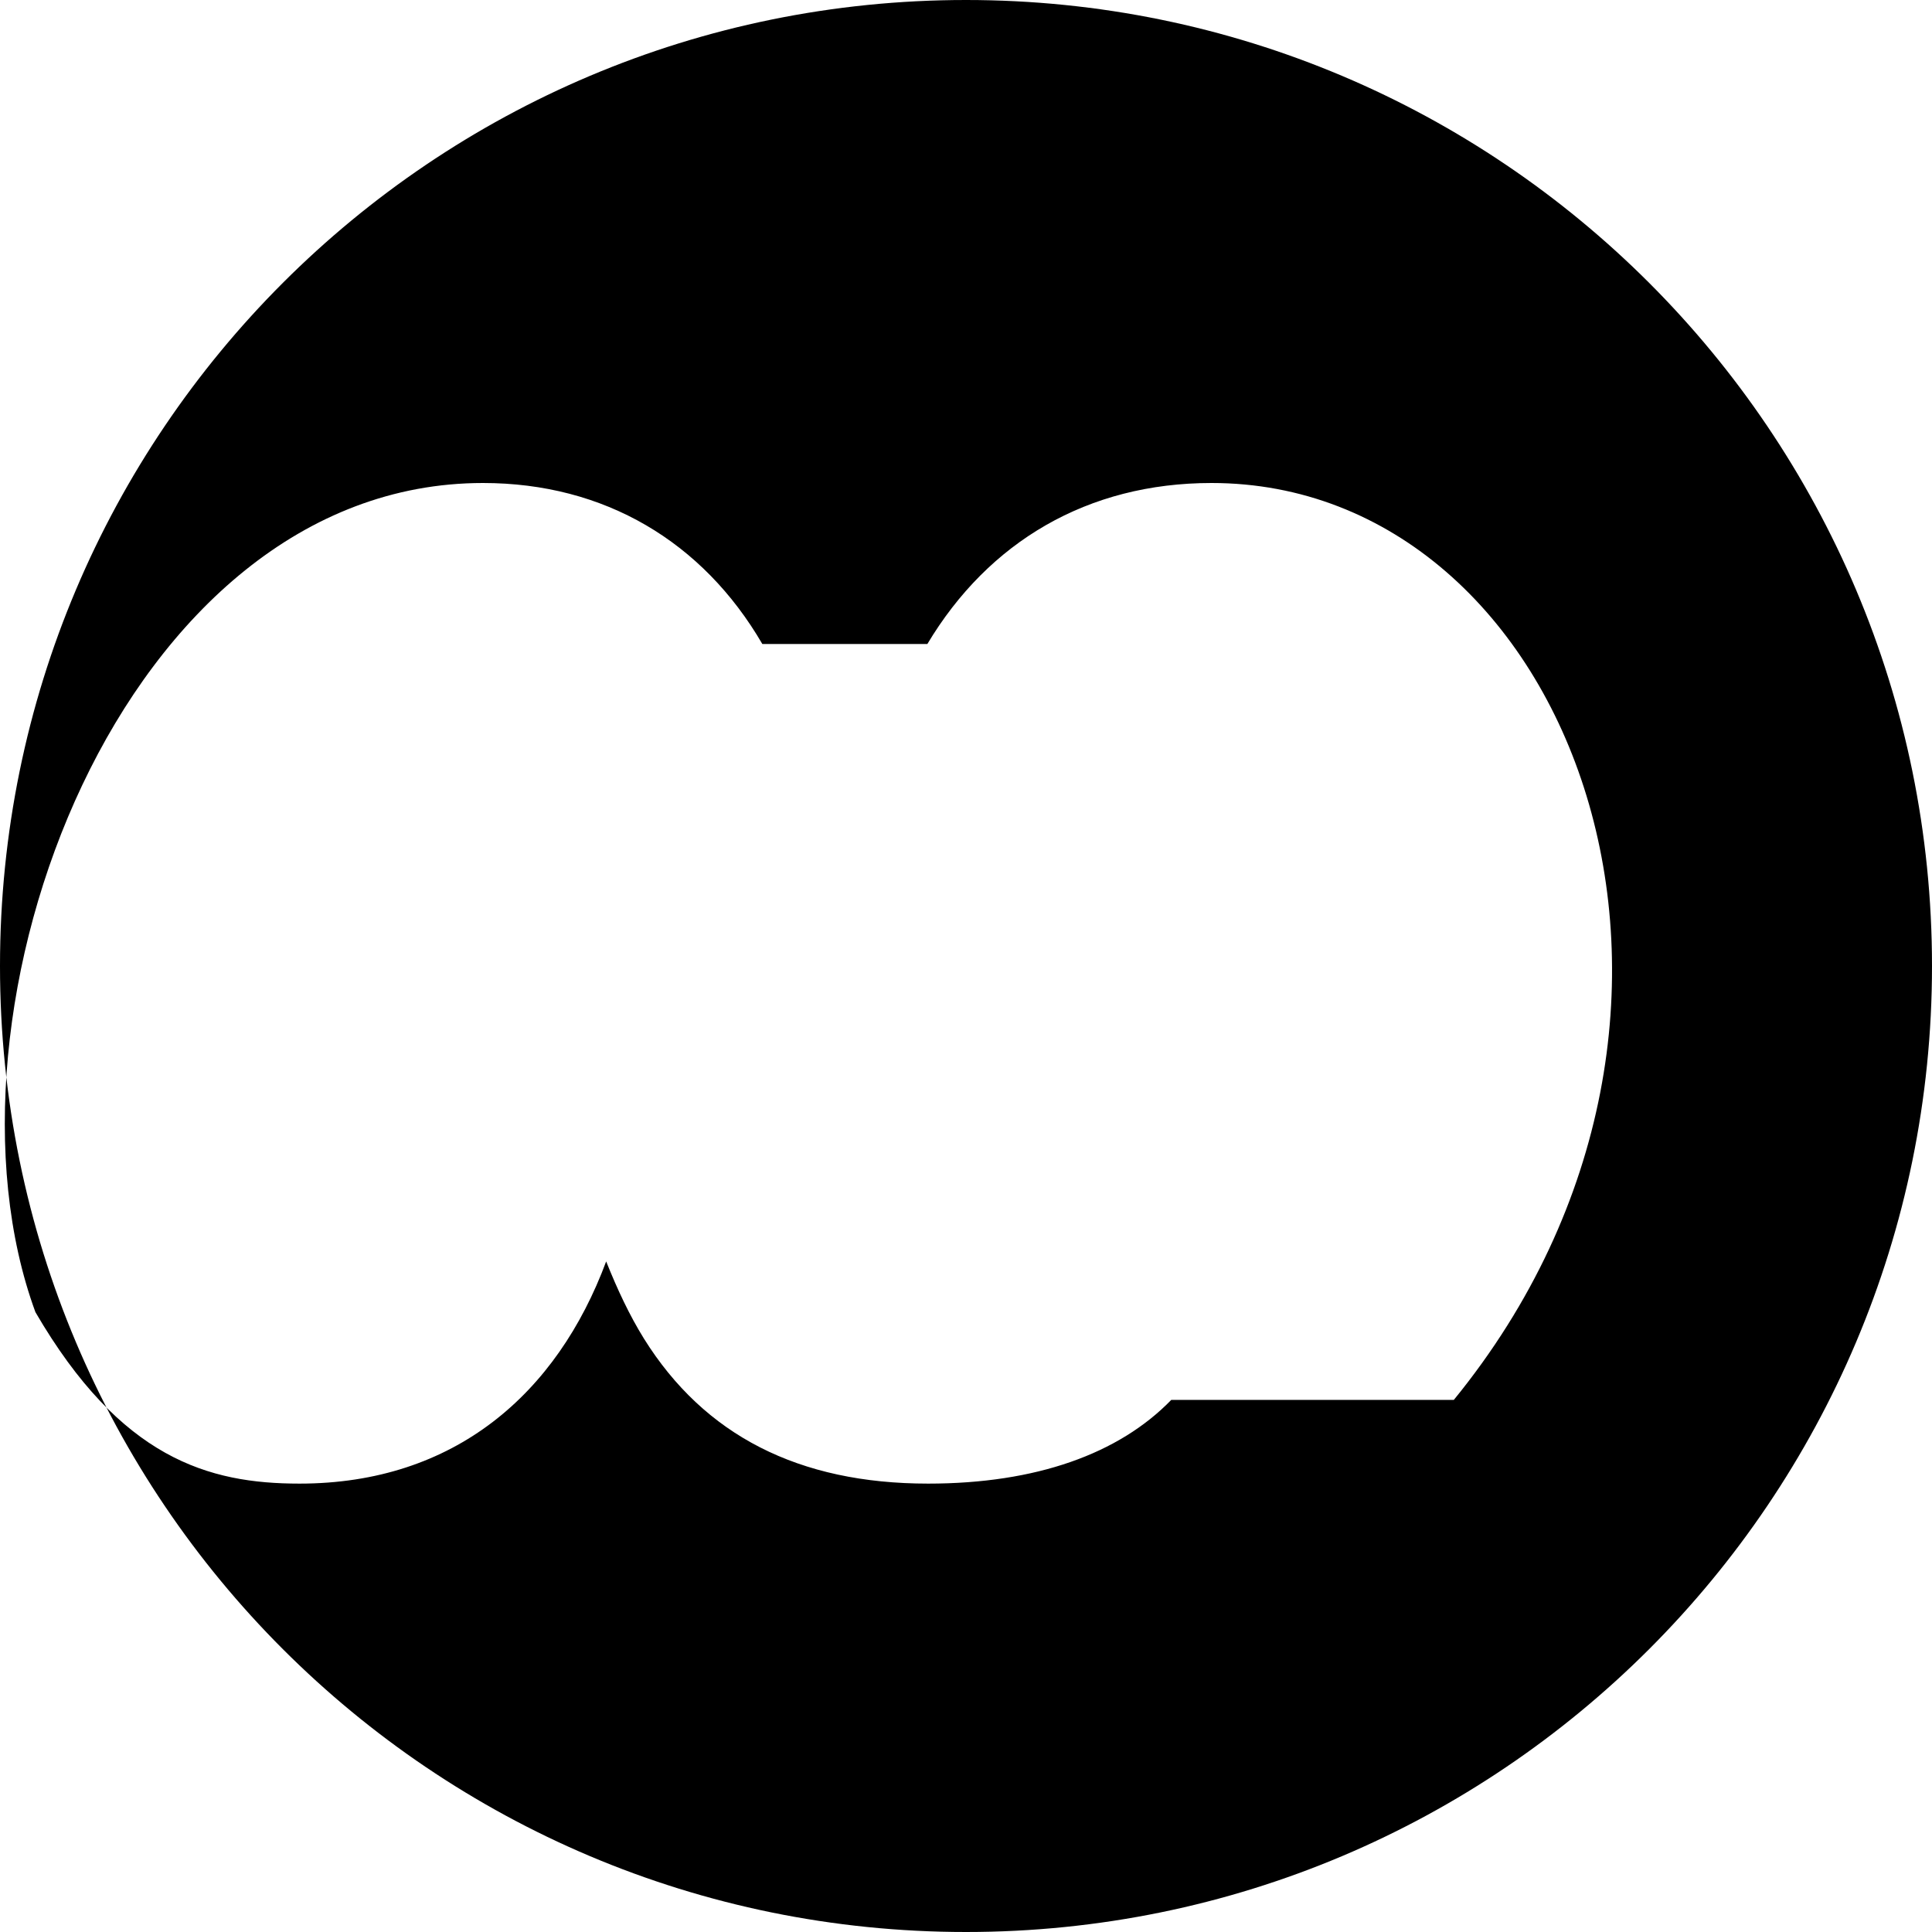 <svg xmlns="http://www.w3.org/2000/svg" viewBox="0 0 24 24" class="icon icon-veganfood">
    <path d="M12 0C5.37 0 0 5.37 0 12s5.37 12 12 12 12-5.37 12-12S18.63 0 12 0zm2.55 17.39c-.65.67-1.68 1.04-3.02 1.04-1.61 0-2.78-.6-3.53-1.8-.18-.29-.33-.61-.47-.96-.61 1.64-1.88 2.76-3.81 2.76-1.13 0-2.22-.31-3.28-2.13C-.93 12.57 1.51 6 6 6c1.51 0 2.73.73 3.47 2h2.05c.76-1.27 1.99-2 3.53-2 4.48 0 6.94 6.57 3.01 11.39z"/>
</svg>